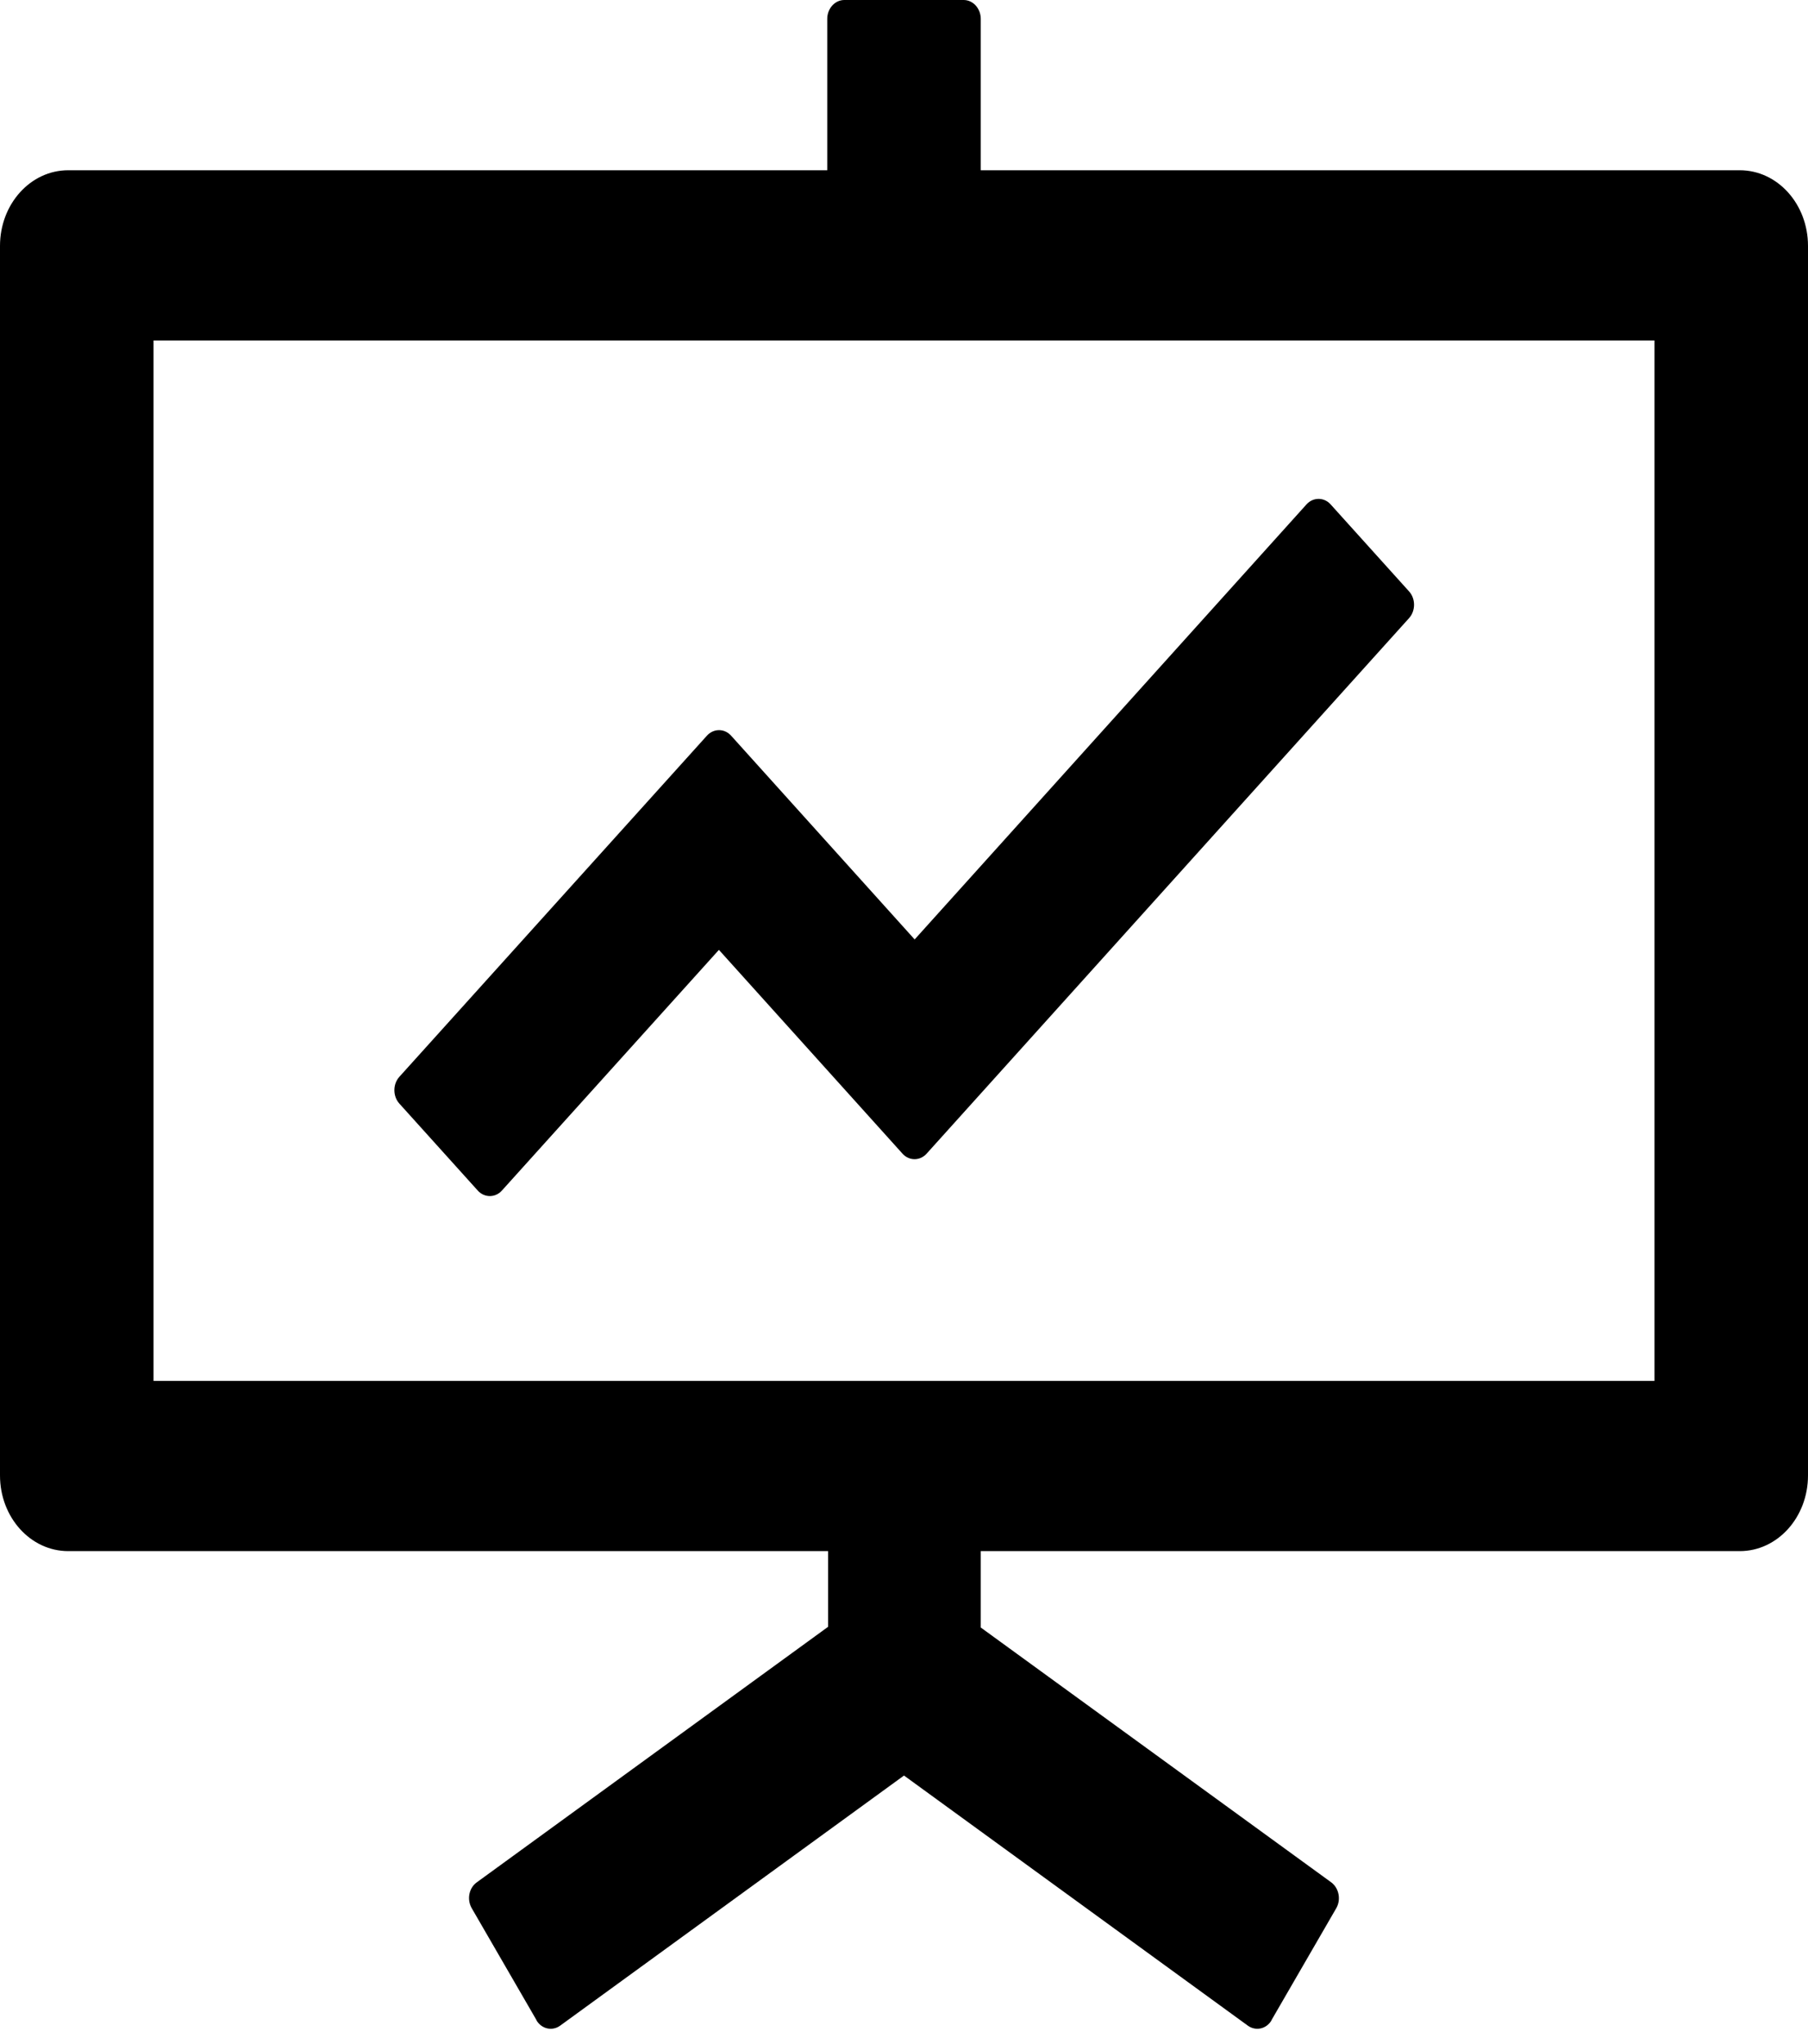 <svg width="46" height="52" viewBox="0 0 46 52" fill="none" xmlns="http://www.w3.org/2000/svg">
<path d="M12.156 30.288C12.324 30.474 12.601 30.474 12.769 30.288L18.291 24.164L22.962 29.349C23.13 29.536 23.407 29.536 23.575 29.349L35.85 15.725C36.019 15.538 36.019 15.231 35.85 15.045L33.854 12.831C33.686 12.645 33.409 12.645 33.241 12.831L23.271 23.899L18.6 18.714C18.432 18.528 18.156 18.528 17.987 18.714L10.16 27.394C9.992 27.581 9.992 27.887 10.16 28.074L12.156 30.288Z" fill="black"/>
<path d="M44.264 4.331H24.953V0.481C24.953 0.217 24.758 0 24.519 0H21.481C21.242 0 21.047 0.217 21.047 0.481V4.331H1.736C0.776 4.331 0 5.191 0 6.256V37.535C0 38.6 0.776 39.46 1.736 39.46H21.069V41.385L12.129 47.887C11.928 48.032 11.874 48.327 12.005 48.549L13.648 51.388V51.394C13.778 51.617 14.05 51.677 14.25 51.533L23 45.169L31.75 51.533C31.951 51.677 32.222 51.617 32.352 51.394V51.388L33.995 48.549C34.126 48.327 34.066 48.032 33.871 47.887L24.953 41.403V39.46H44.264C45.224 39.46 46 38.6 46 37.535V6.256C46 5.191 45.224 4.331 44.264 4.331ZM42.094 35.129H3.906V8.662H42.094V35.129Z" fill="black"/>
</svg>
